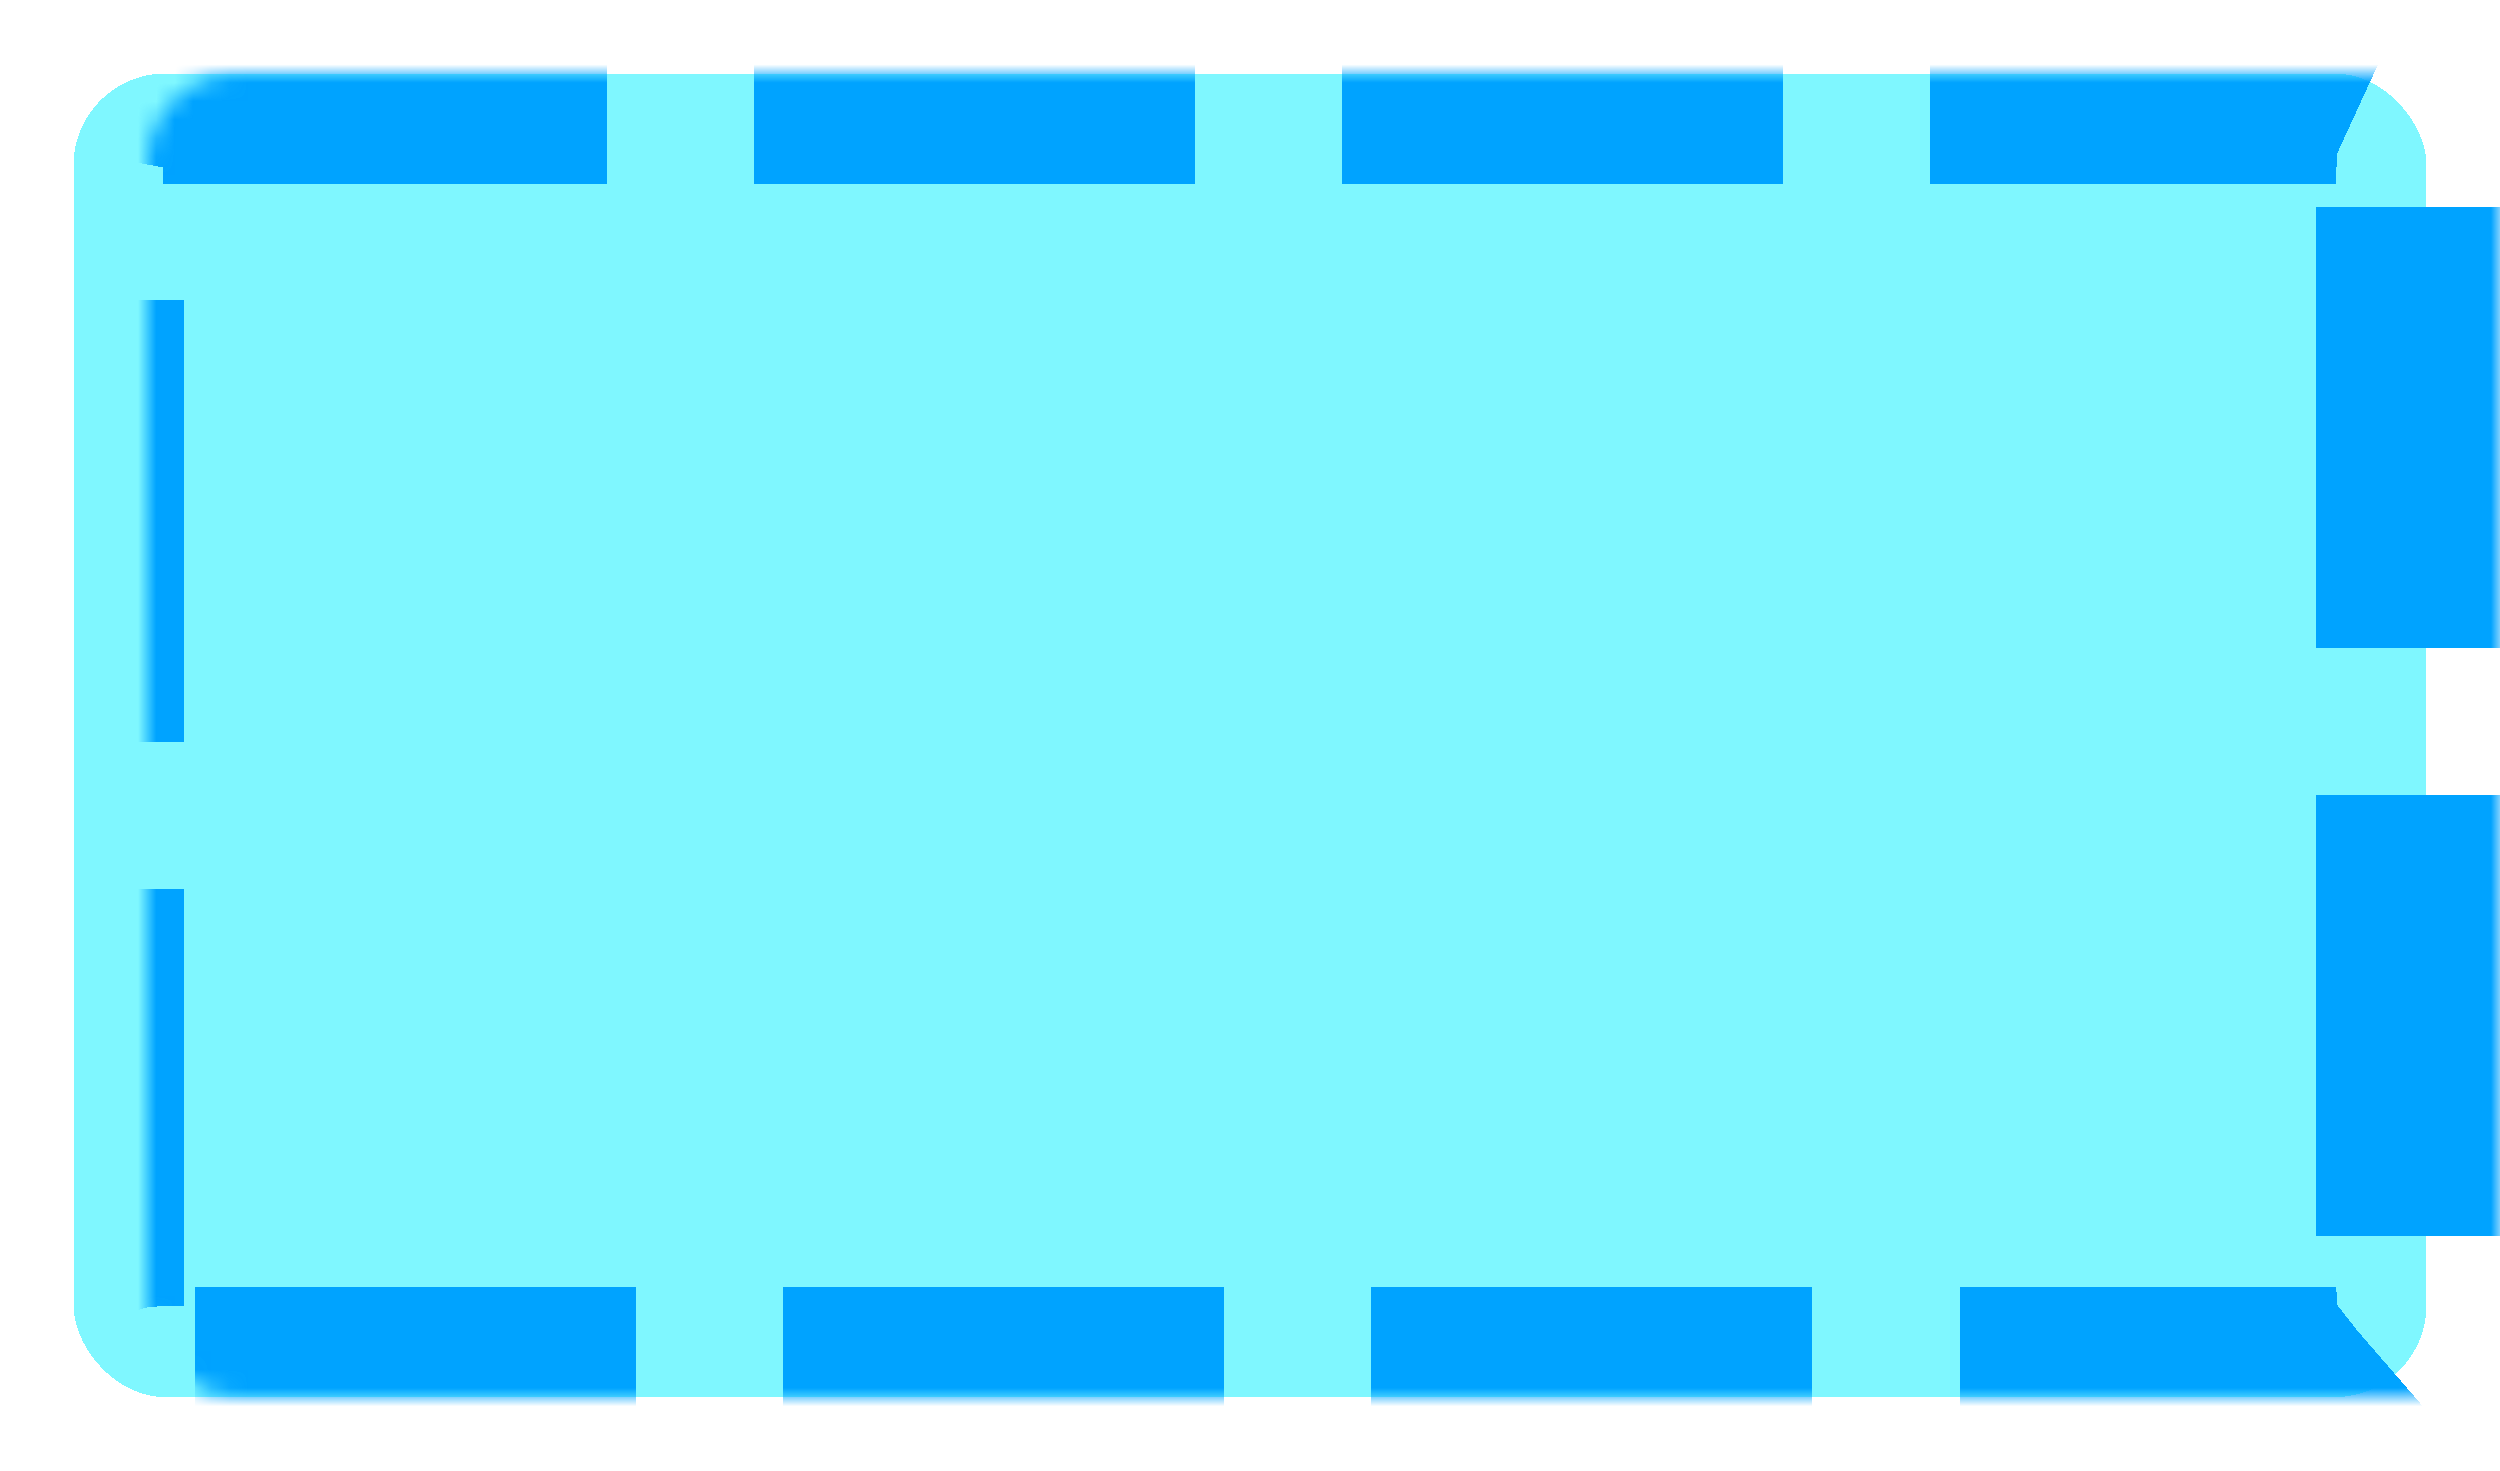 <svg width="136" height="80" viewBox="0 0 136 80" fill="none" xmlns="http://www.w3.org/2000/svg">
<g filter="url(#filter0_d_853_103)">
<mask id="path-1-inside-1_853_103" fill="white">
<rect x="4" width="128" height="72" rx="5"/>
</mask>
<rect x="4" width="128" height="72" rx="5" fill="#00F0FF" fill-opacity="0.5" shape-rendering="crispEdges"/>
<rect x="4" width="128" height="72" rx="5" stroke="#00A3FF" stroke-width="12" stroke-dasharray="24 8" shape-rendering="crispEdges" mask="url(#path-1-inside-1_853_103)"/>
</g>
<defs>
<filter id="filter0_d_853_103" x="0" y="0" width="136" height="80" filterUnits="userSpaceOnUse" color-interpolation-filters="sRGB">
<feFlood flood-opacity="0" result="BackgroundImageFix"/>
<feColorMatrix in="SourceAlpha" type="matrix" values="0 0 0 0 0 0 0 0 0 0 0 0 0 0 0 0 0 0 127 0" result="hardAlpha"/>
<feOffset dy="4"/>
<feGaussianBlur stdDeviation="2"/>
<feComposite in2="hardAlpha" operator="out"/>
<feColorMatrix type="matrix" values="0 0 0 0 0 0 0 0 0 0 0 0 0 0 0 0 0 0 0.25 0"/>
<feBlend mode="normal" in2="BackgroundImageFix" result="effect1_dropShadow_853_103"/>
<feBlend mode="normal" in="SourceGraphic" in2="effect1_dropShadow_853_103" result="shape"/>
</filter>
</defs>
</svg>
